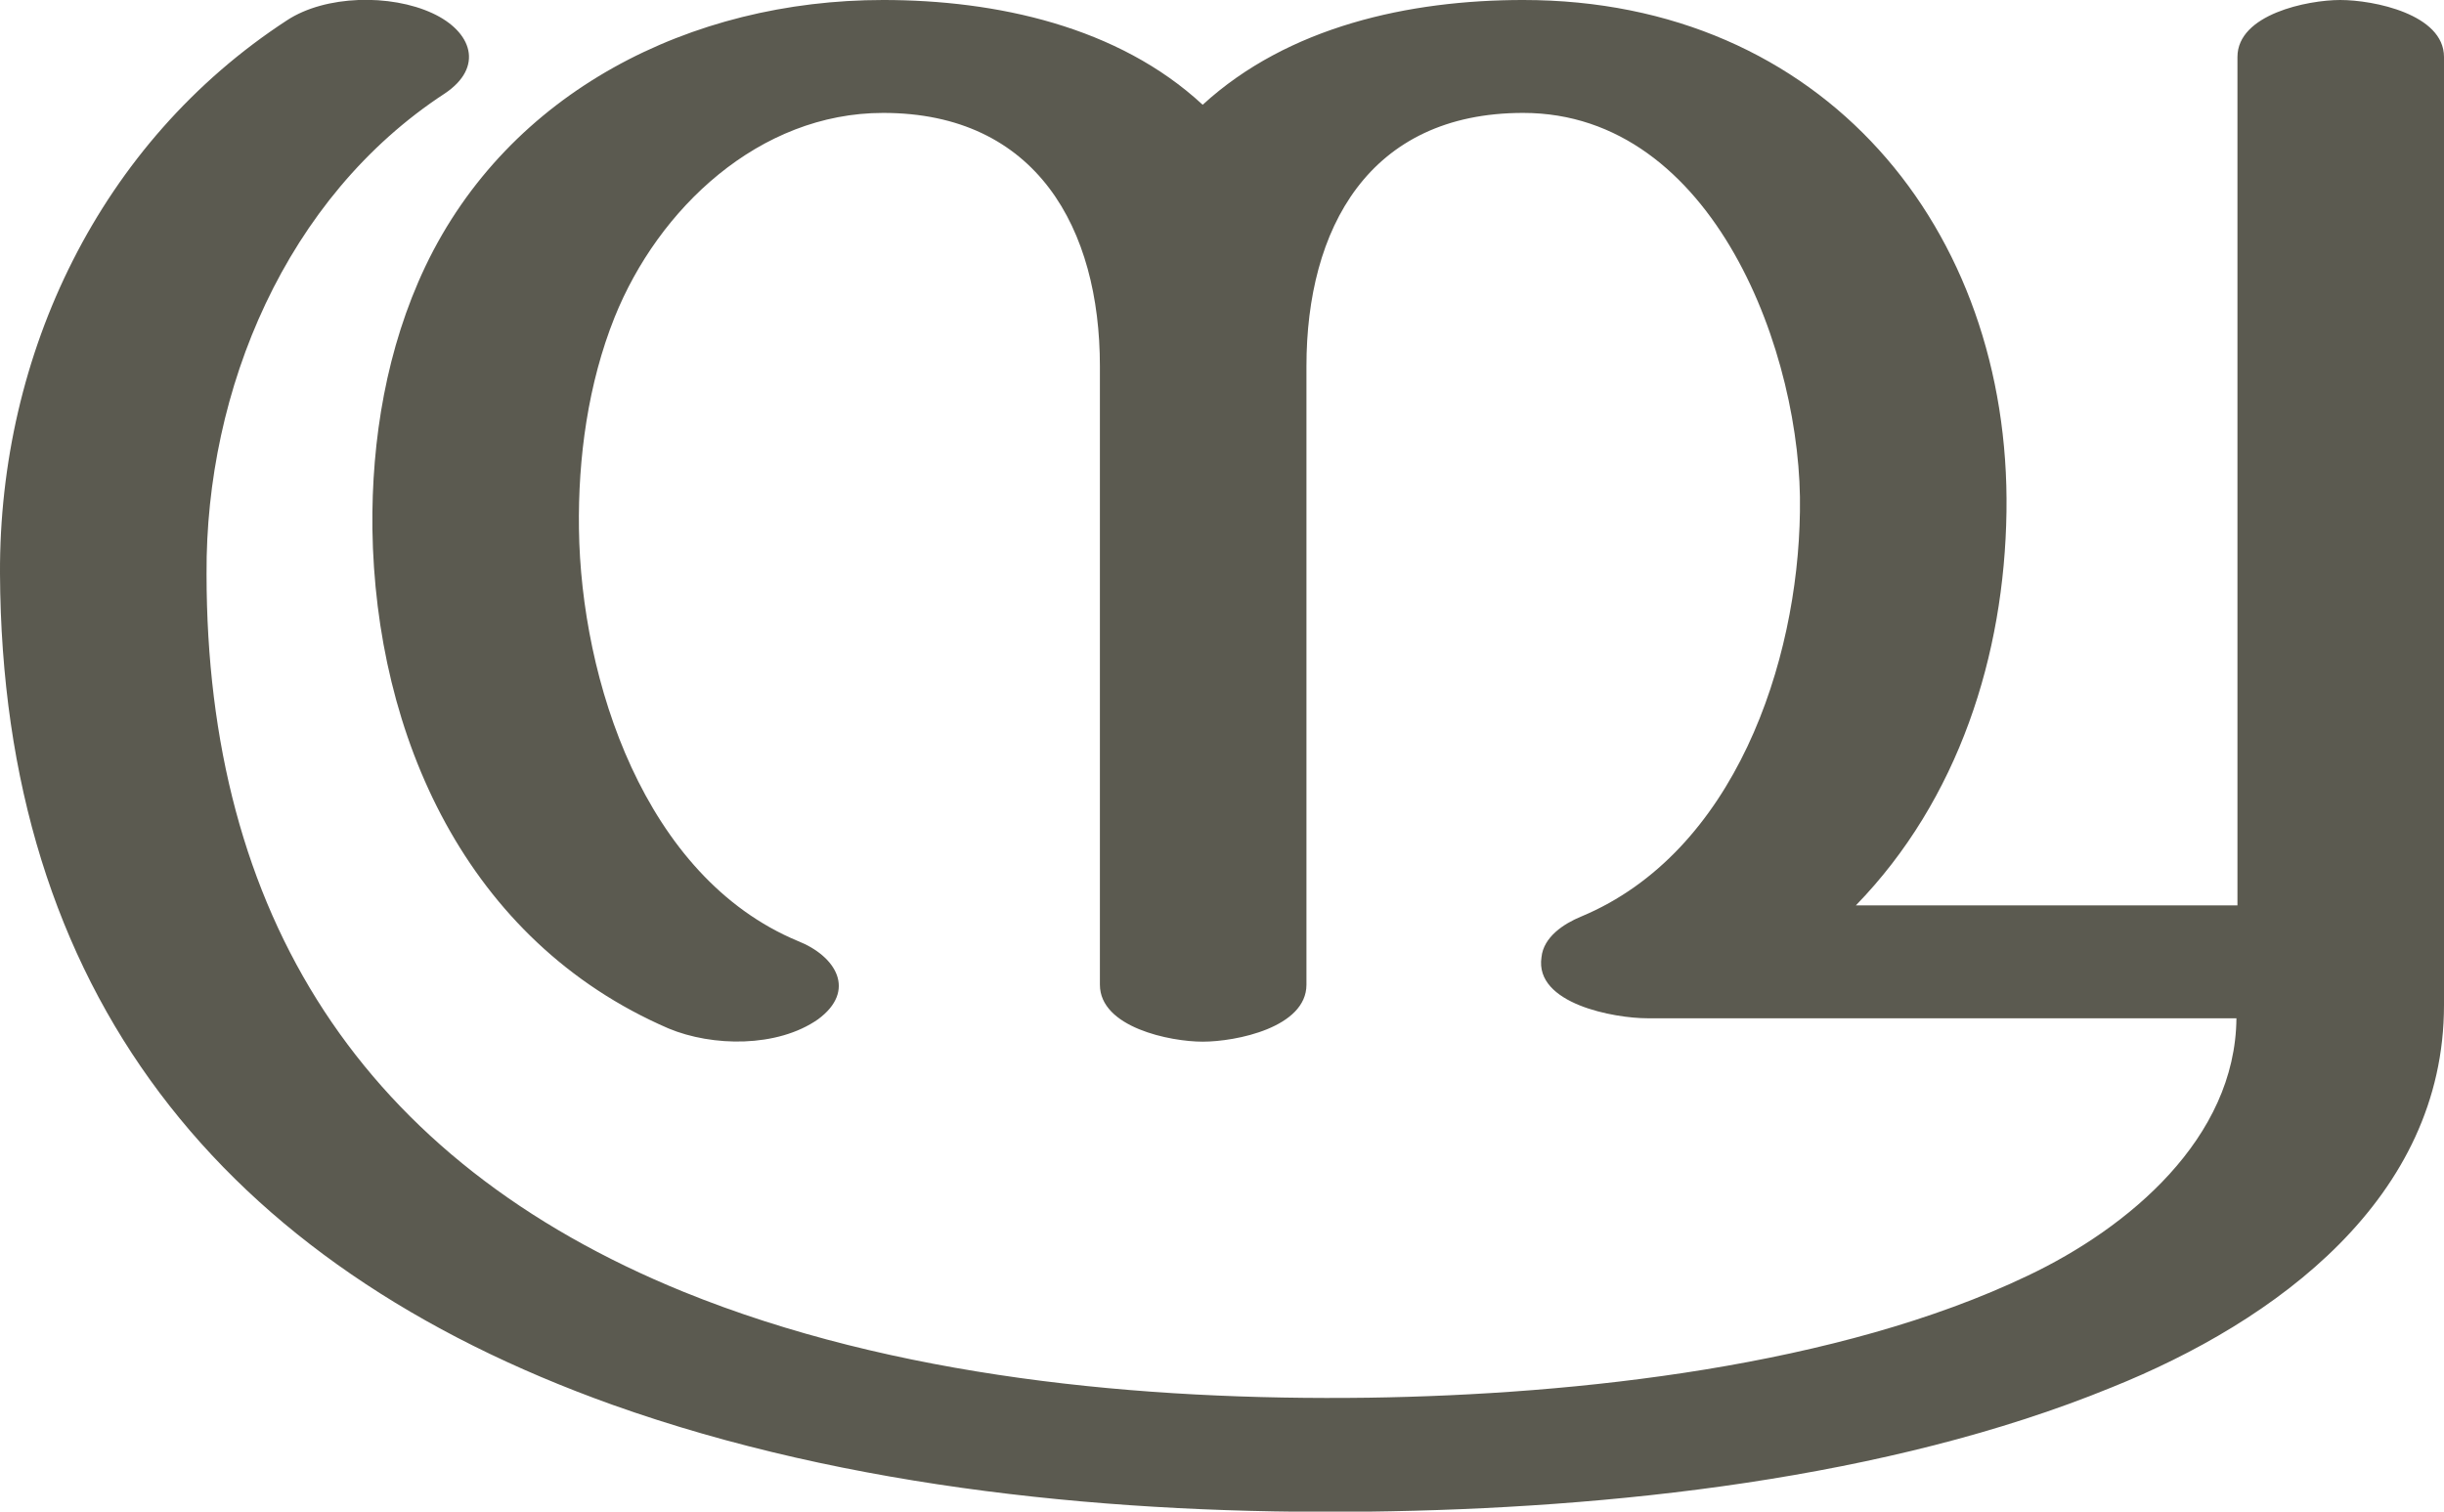 <?xml version="1.0" encoding="UTF-8"?>
<!DOCTYPE svg PUBLIC "-//W3C//DTD SVG 1.1//EN" "http://www.w3.org/Graphics/SVG/1.1/DTD/svg11.dtd">
<!-- Creator: CorelDRAW X8 -->
<svg xmlns="http://www.w3.org/2000/svg" xml:space="preserve" width="2402px" height="1486px" version="1.1" style="shape-rendering:geometricPrecision; text-rendering:geometricPrecision; image-rendering:optimizeQuality; fill-rule:evenodd; clip-rule:evenodd"
viewBox="0 0 2402 1486"
 xmlns:xlink="http://www.w3.org/1999/xlink">
 <defs>
  <style type="text/css">
   <![CDATA[
    .fil0 {fill:#5B5A50;fill-rule:nonzero}
   ]]>
  </style>
 </defs>
 <g id="Layer_x0020_1">
  <path class="fil0" d="M1972 503c-2,141 -47,283 -148,387l375 0 0 -834c0,-42 69,-56 101,-56 33,0 102,14 102,56l0 932c0,190 -165,311 -327,376 -220,90 -493,119 -730,122 -246,3 -510,-22 -743,-105 -386,-138 -600,-407 -602,-817 -1,-216 98,-424 282,-544 38,-25 102,-26 143,-7 39,18 51,53 12,79 -156,102 -235,291 -234,472 0,334 152,577 469,706 207,84 450,107 673,104 205,-3 462,-31 648,-120 99,-47 204,-135 205,-253l-579 0c-32,0 -111,-14 -104,-60 2,-20 22,-33 39,-40 151,-63 213,-250 215,-398 3,-153 -84,-392 -272,-392 -152,0 -213,114 -213,249l0 608c0,42 -69,56 -102,56 -32,0 -101,-14 -101,-56l0 -608c0,-135 -62,-249 -213,-249 -122,0 -221,94 -264,201 -26,65 -36,138 -35,208 2,148 64,342 215,405 38,15 58,49 20,77 -40,28 -104,27 -147,9 -199,-86 -288,-288 -291,-491 -1,-88 14,-178 52,-258 82,-172 261,-262 450,-262 111,0 231,26 314,103 84,-77 203,-103 315,-103 295,0 479,225 475,503z"/>
 </g>
</svg>
